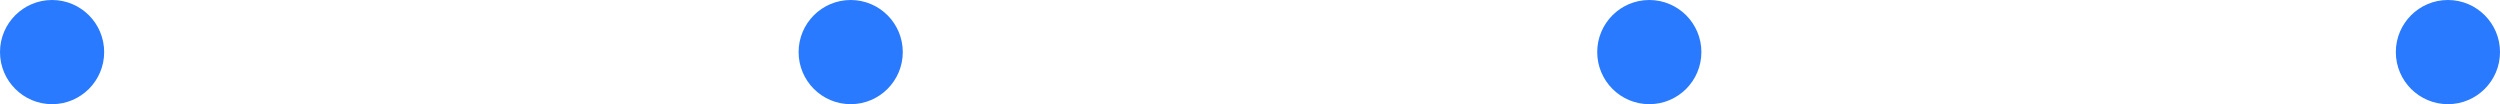 <svg xmlns="http://www.w3.org/2000/svg" width="144" height="6" viewBox="0 0 144 6">
  <defs>
    <style>
      .cls-1 {
        fill: #297aff;
      }
    </style>
  </defs>
  <g id="第四页" transform="translate(-89 -261)">
    <circle id="椭圆_1" data-name="椭圆 1" class="cls-1" cx="3" cy="3" r="3" transform="translate(89 261)"/>
    <circle id="椭圆_2" data-name="椭圆 2" class="cls-1" cx="3" cy="3" r="3" transform="translate(135 261)"/>
    <circle id="椭圆_3" data-name="椭圆 3" class="cls-1" cx="3" cy="3" r="3" transform="translate(181 261)"/>
    <circle id="椭圆_46" data-name="椭圆 46" class="cls-1" cx="3" cy="3" r="3" transform="translate(227 261)"/>
  </g>
</svg>
